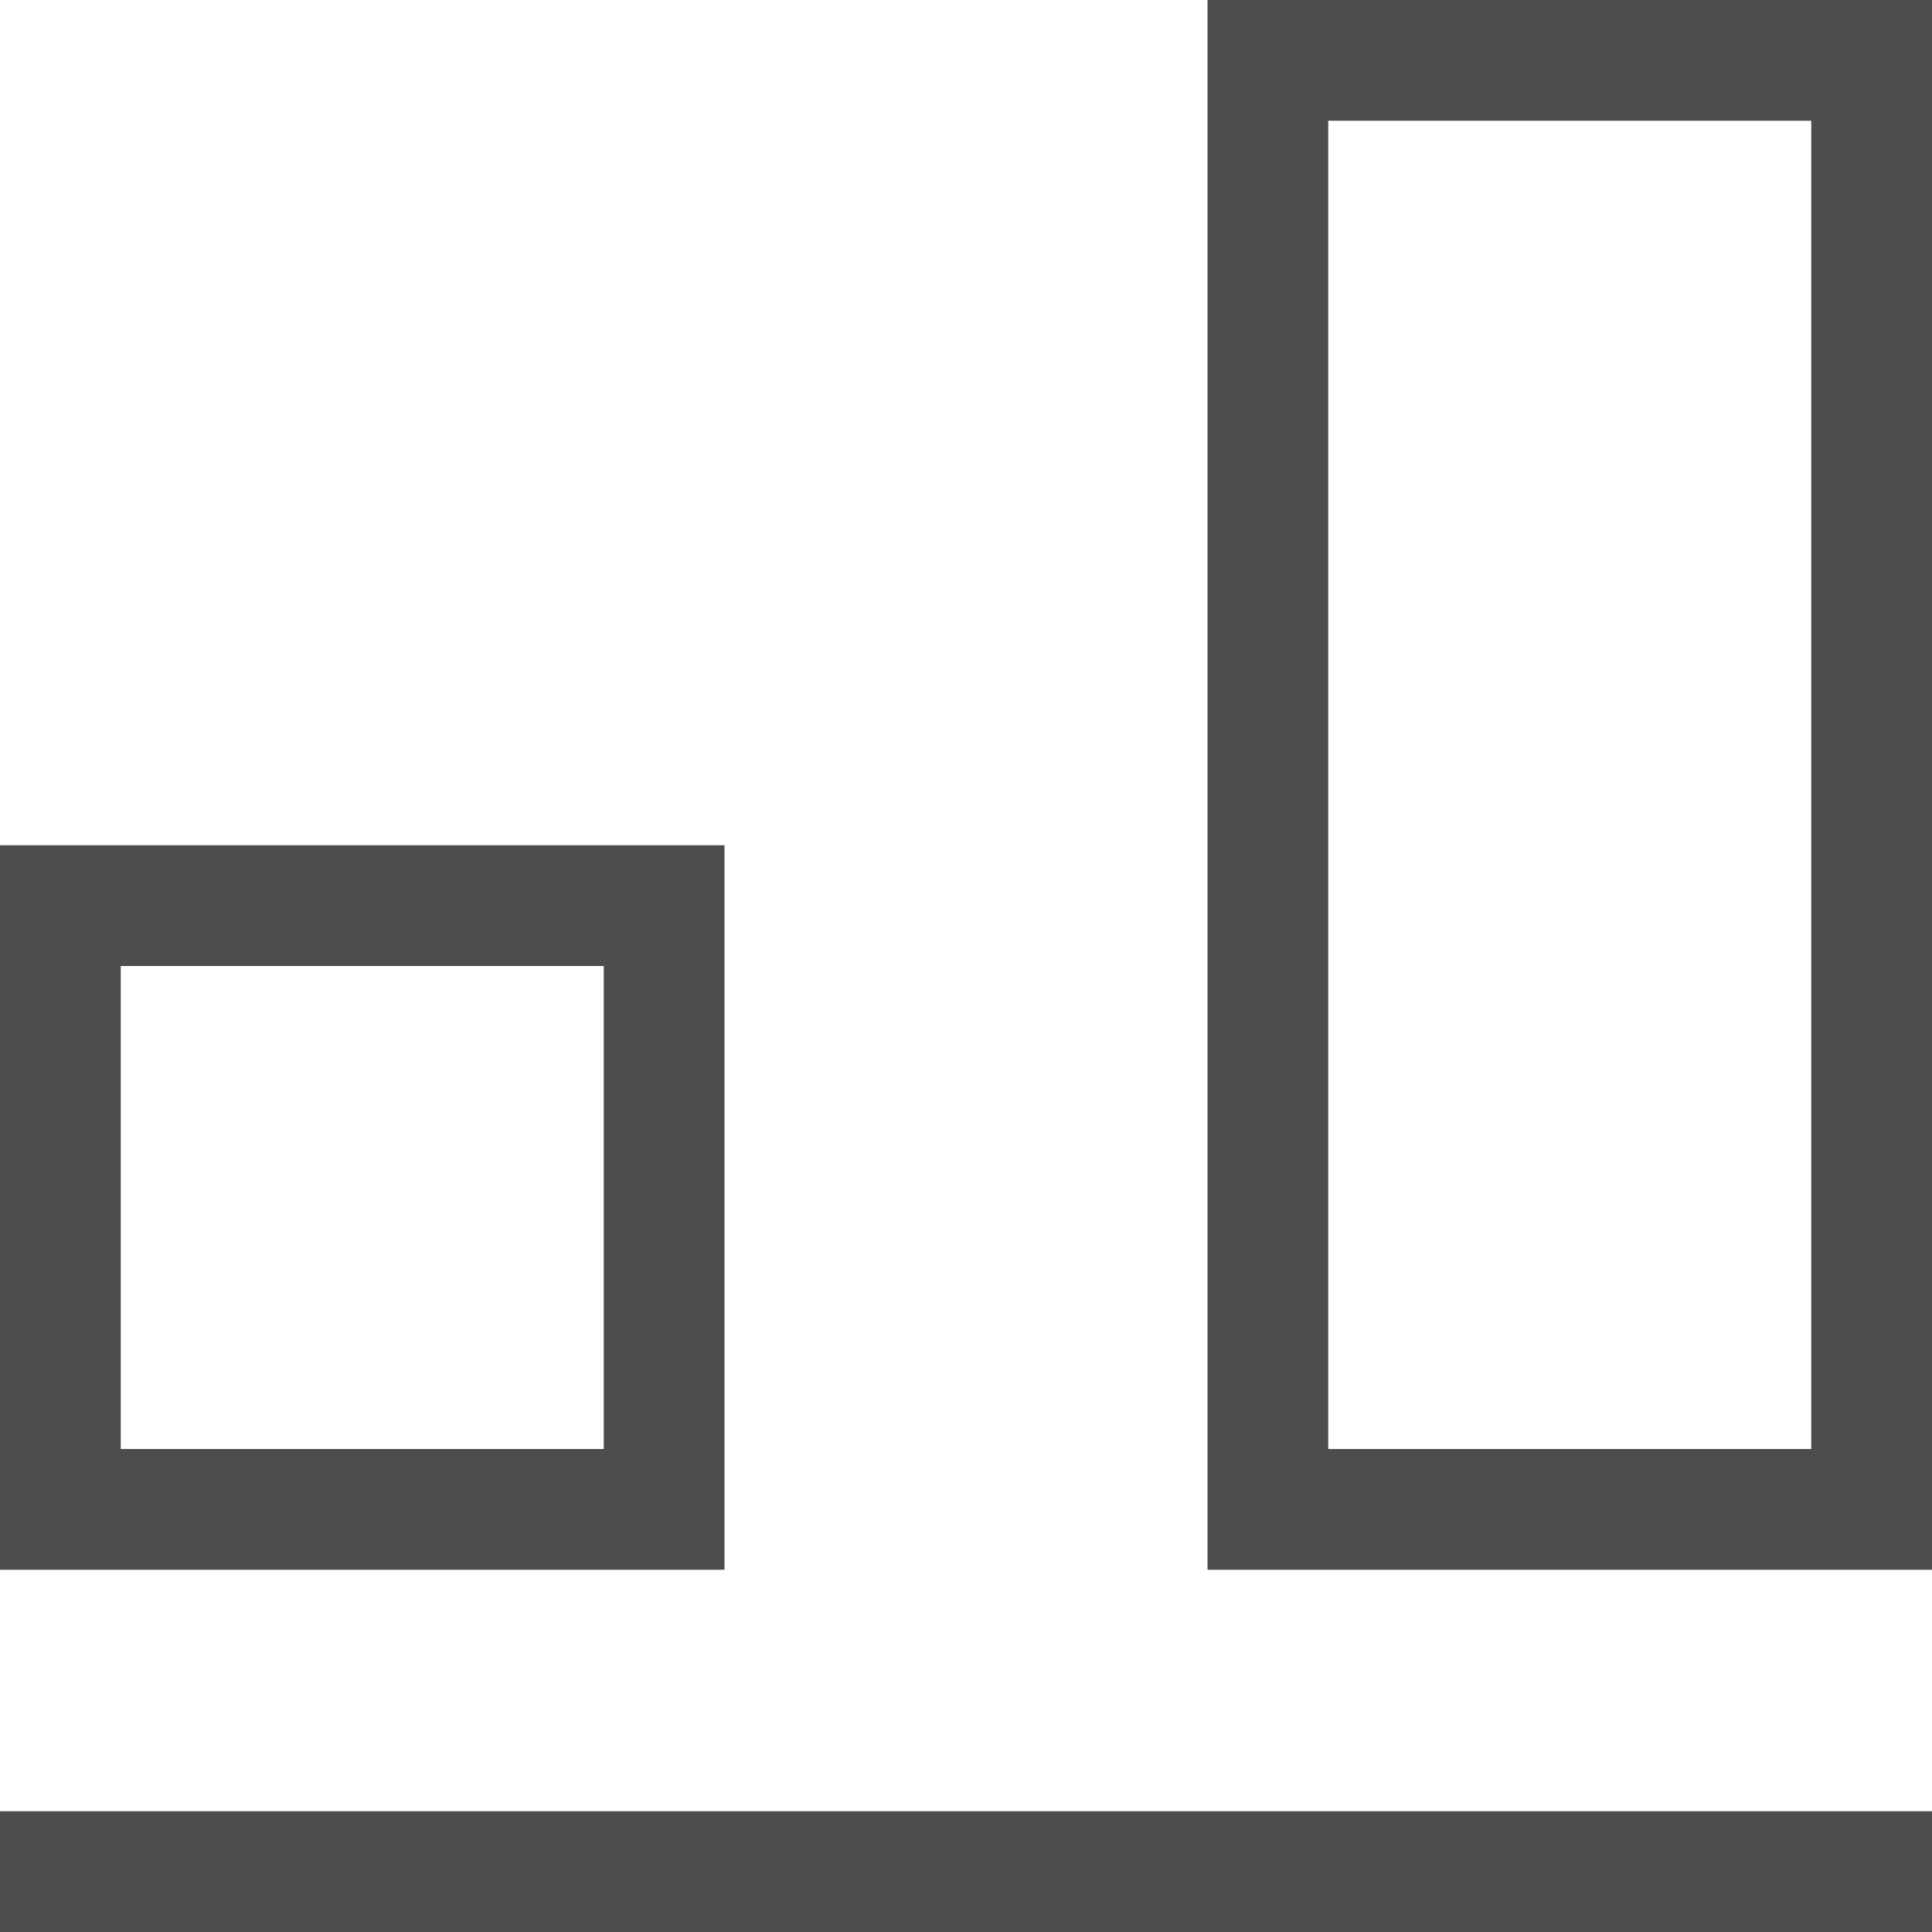 <?xml version="1.0" encoding="UTF-8"?>
<svg xmlns="http://www.w3.org/2000/svg" xmlns:xlink="http://www.w3.org/1999/xlink" width="16pt" height="16pt" viewBox="0 0 16 16" version="1.1">
<g id="surface1">
<path style=" stroke:none;fill-rule:nonzero;fill:rgb(30.196%,30.196%,30.196%);fill-opacity:1;" d="M 10 0 L 10 13 L 16 13 L 16 0 Z M 11 1 L 15 1 L 15 12 L 11 12 Z M 0 7 L 0 13 L 6 13 L 6 7 Z M 1 8 L 5 8 L 5 12 L 1 12 Z M 0 15 L 0 16 L 16 16 L 16 15 Z M 0 15 "/>
</g>
</svg>
